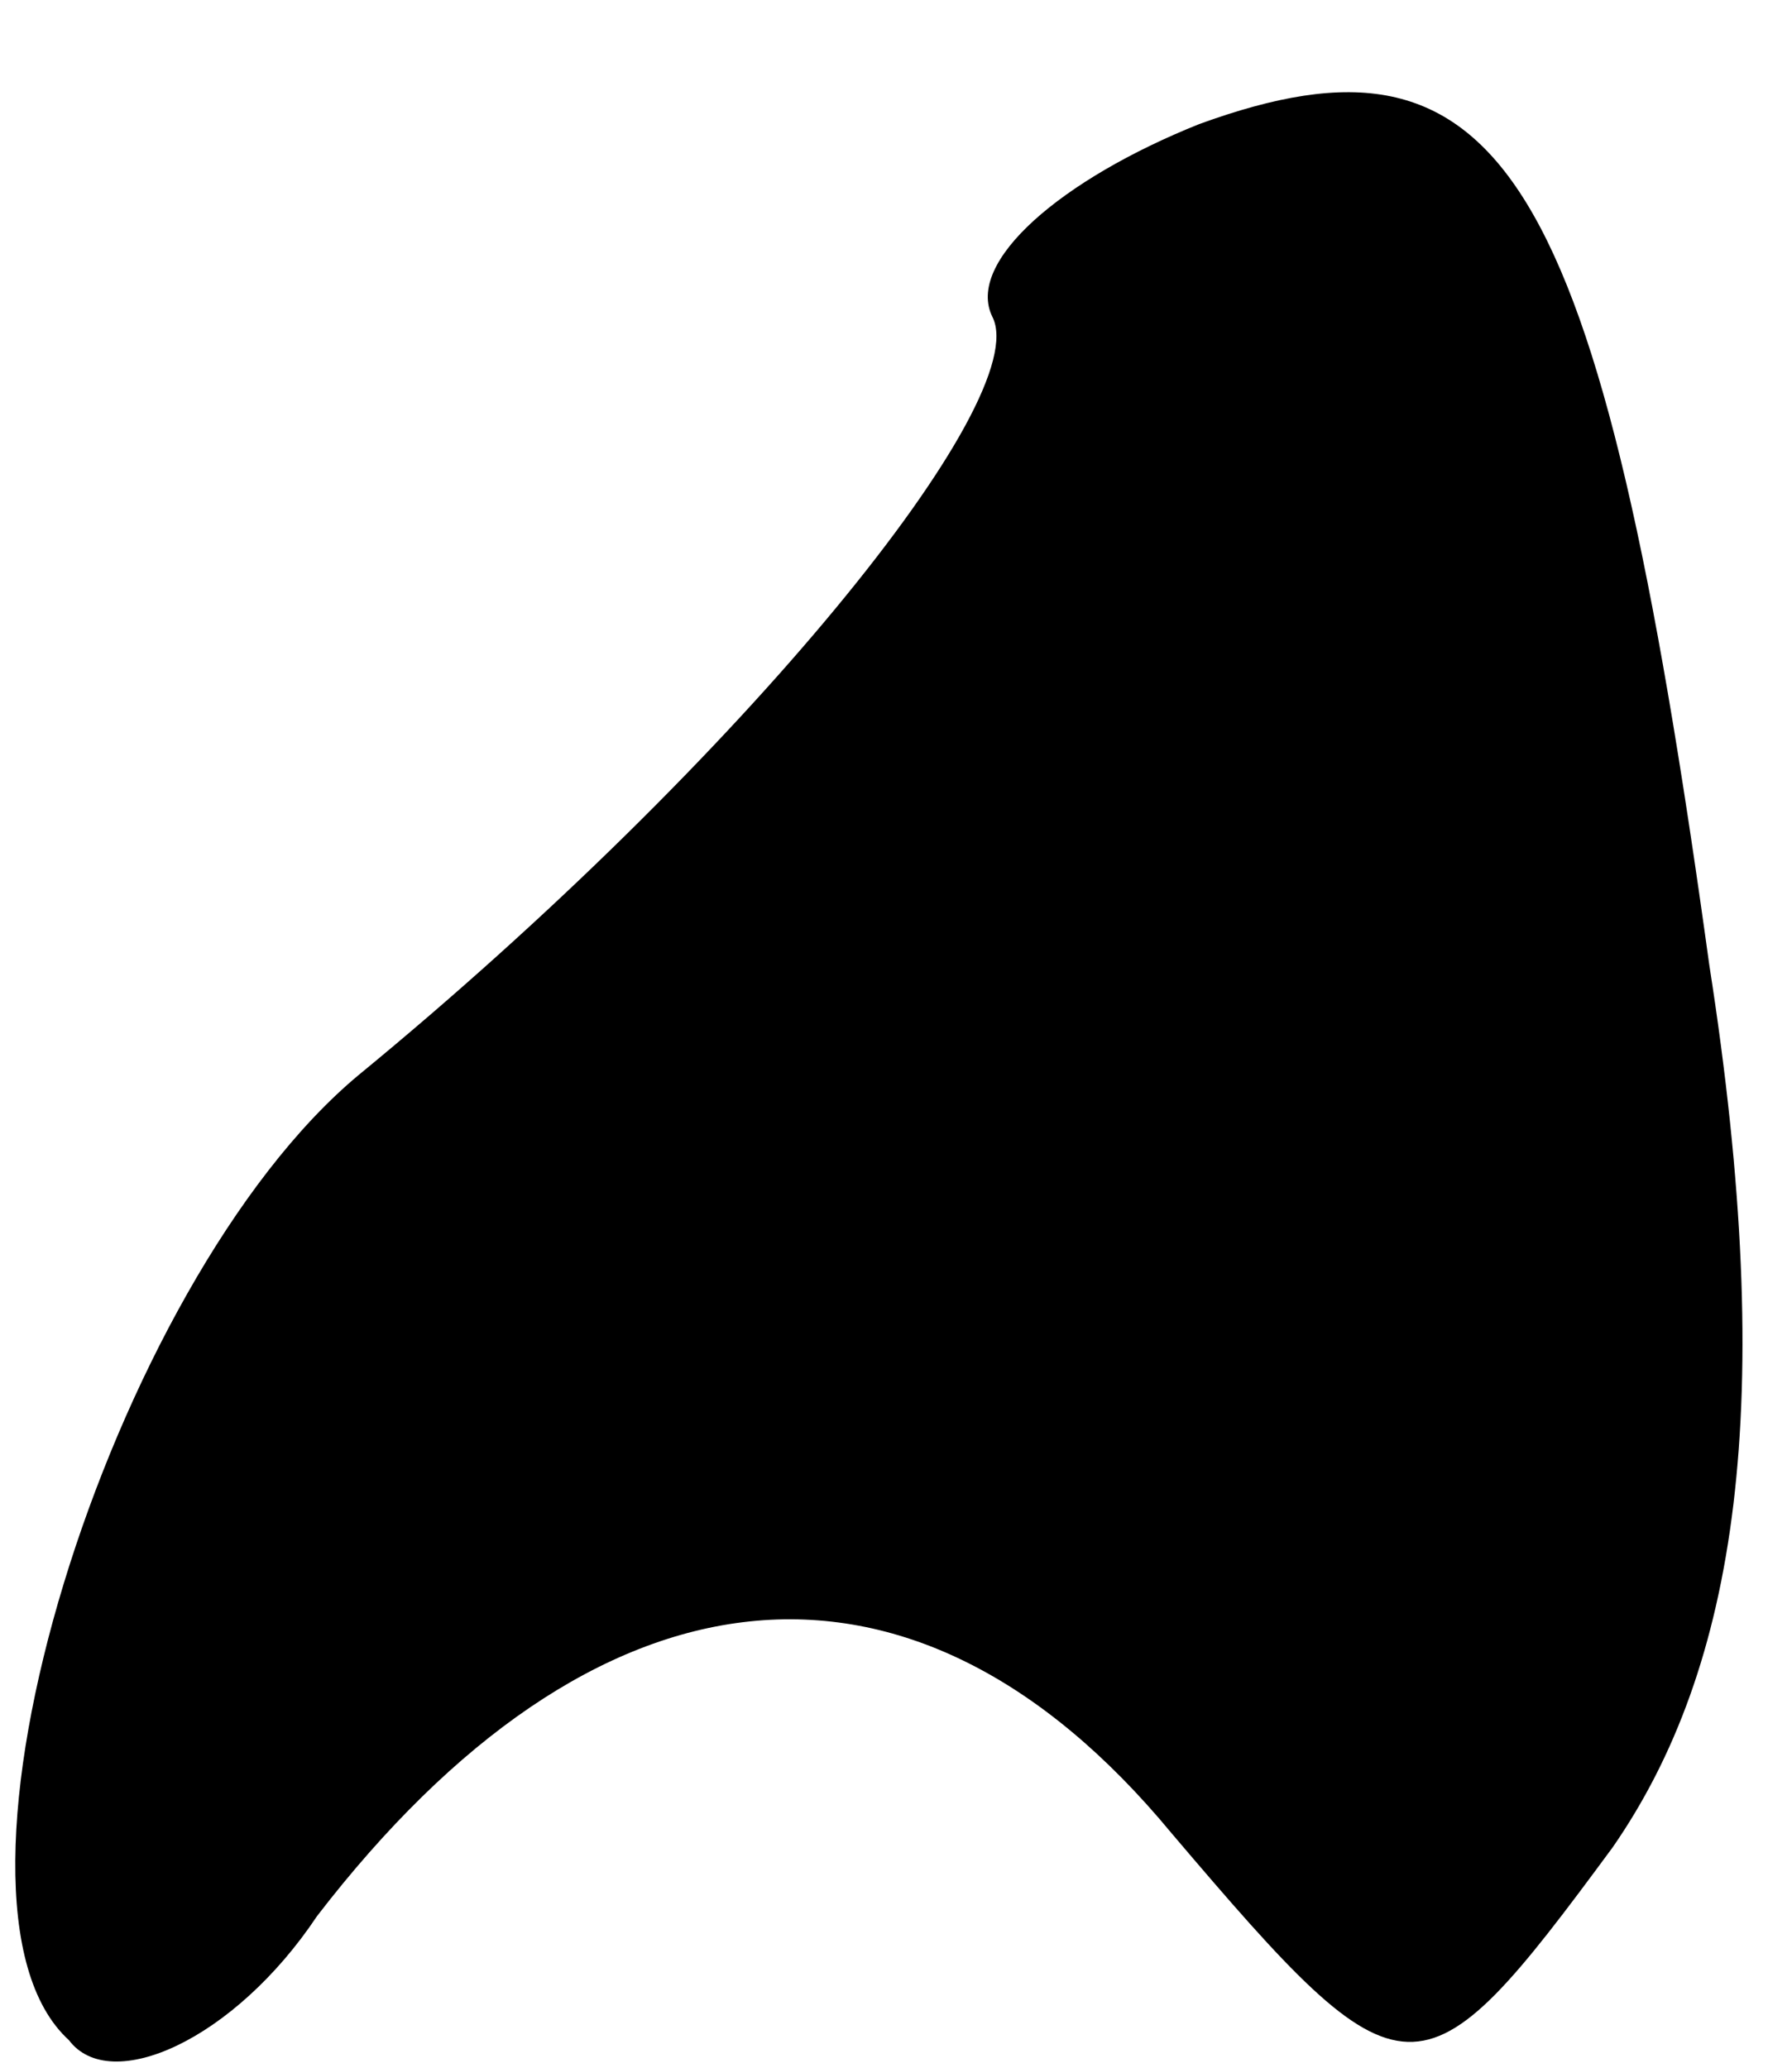 <?xml version="1.0" standalone="no"?>
<!DOCTYPE svg PUBLIC "-//W3C//DTD SVG 20010904//EN"
 "http://www.w3.org/TR/2001/REC-SVG-20010904/DTD/svg10.dtd">
<svg version="1.0" xmlns="http://www.w3.org/2000/svg"
 width="13pt" height="15pt" viewBox="0 0 13 15"
 preserveAspectRatio="xMidYMid meet">
<g transform="translate(0,15) scale(0.1,-0.1)"
fill="#000000" stroke="none">
<path fill="#000000" stroke="none" d="M87 141 c-10 -4 -17 -10 -15 -14 3 -6
-18 -32 -46 -55 -18 -15 -32 -60 -21 -70 3 -4 12 0 18 9 20 26 43 29 62 6 17
-20 18 -20 32 -1 9 13 12 32 7 64 -8 58 -15 69 -37 61z"/>
</g>
</svg>
